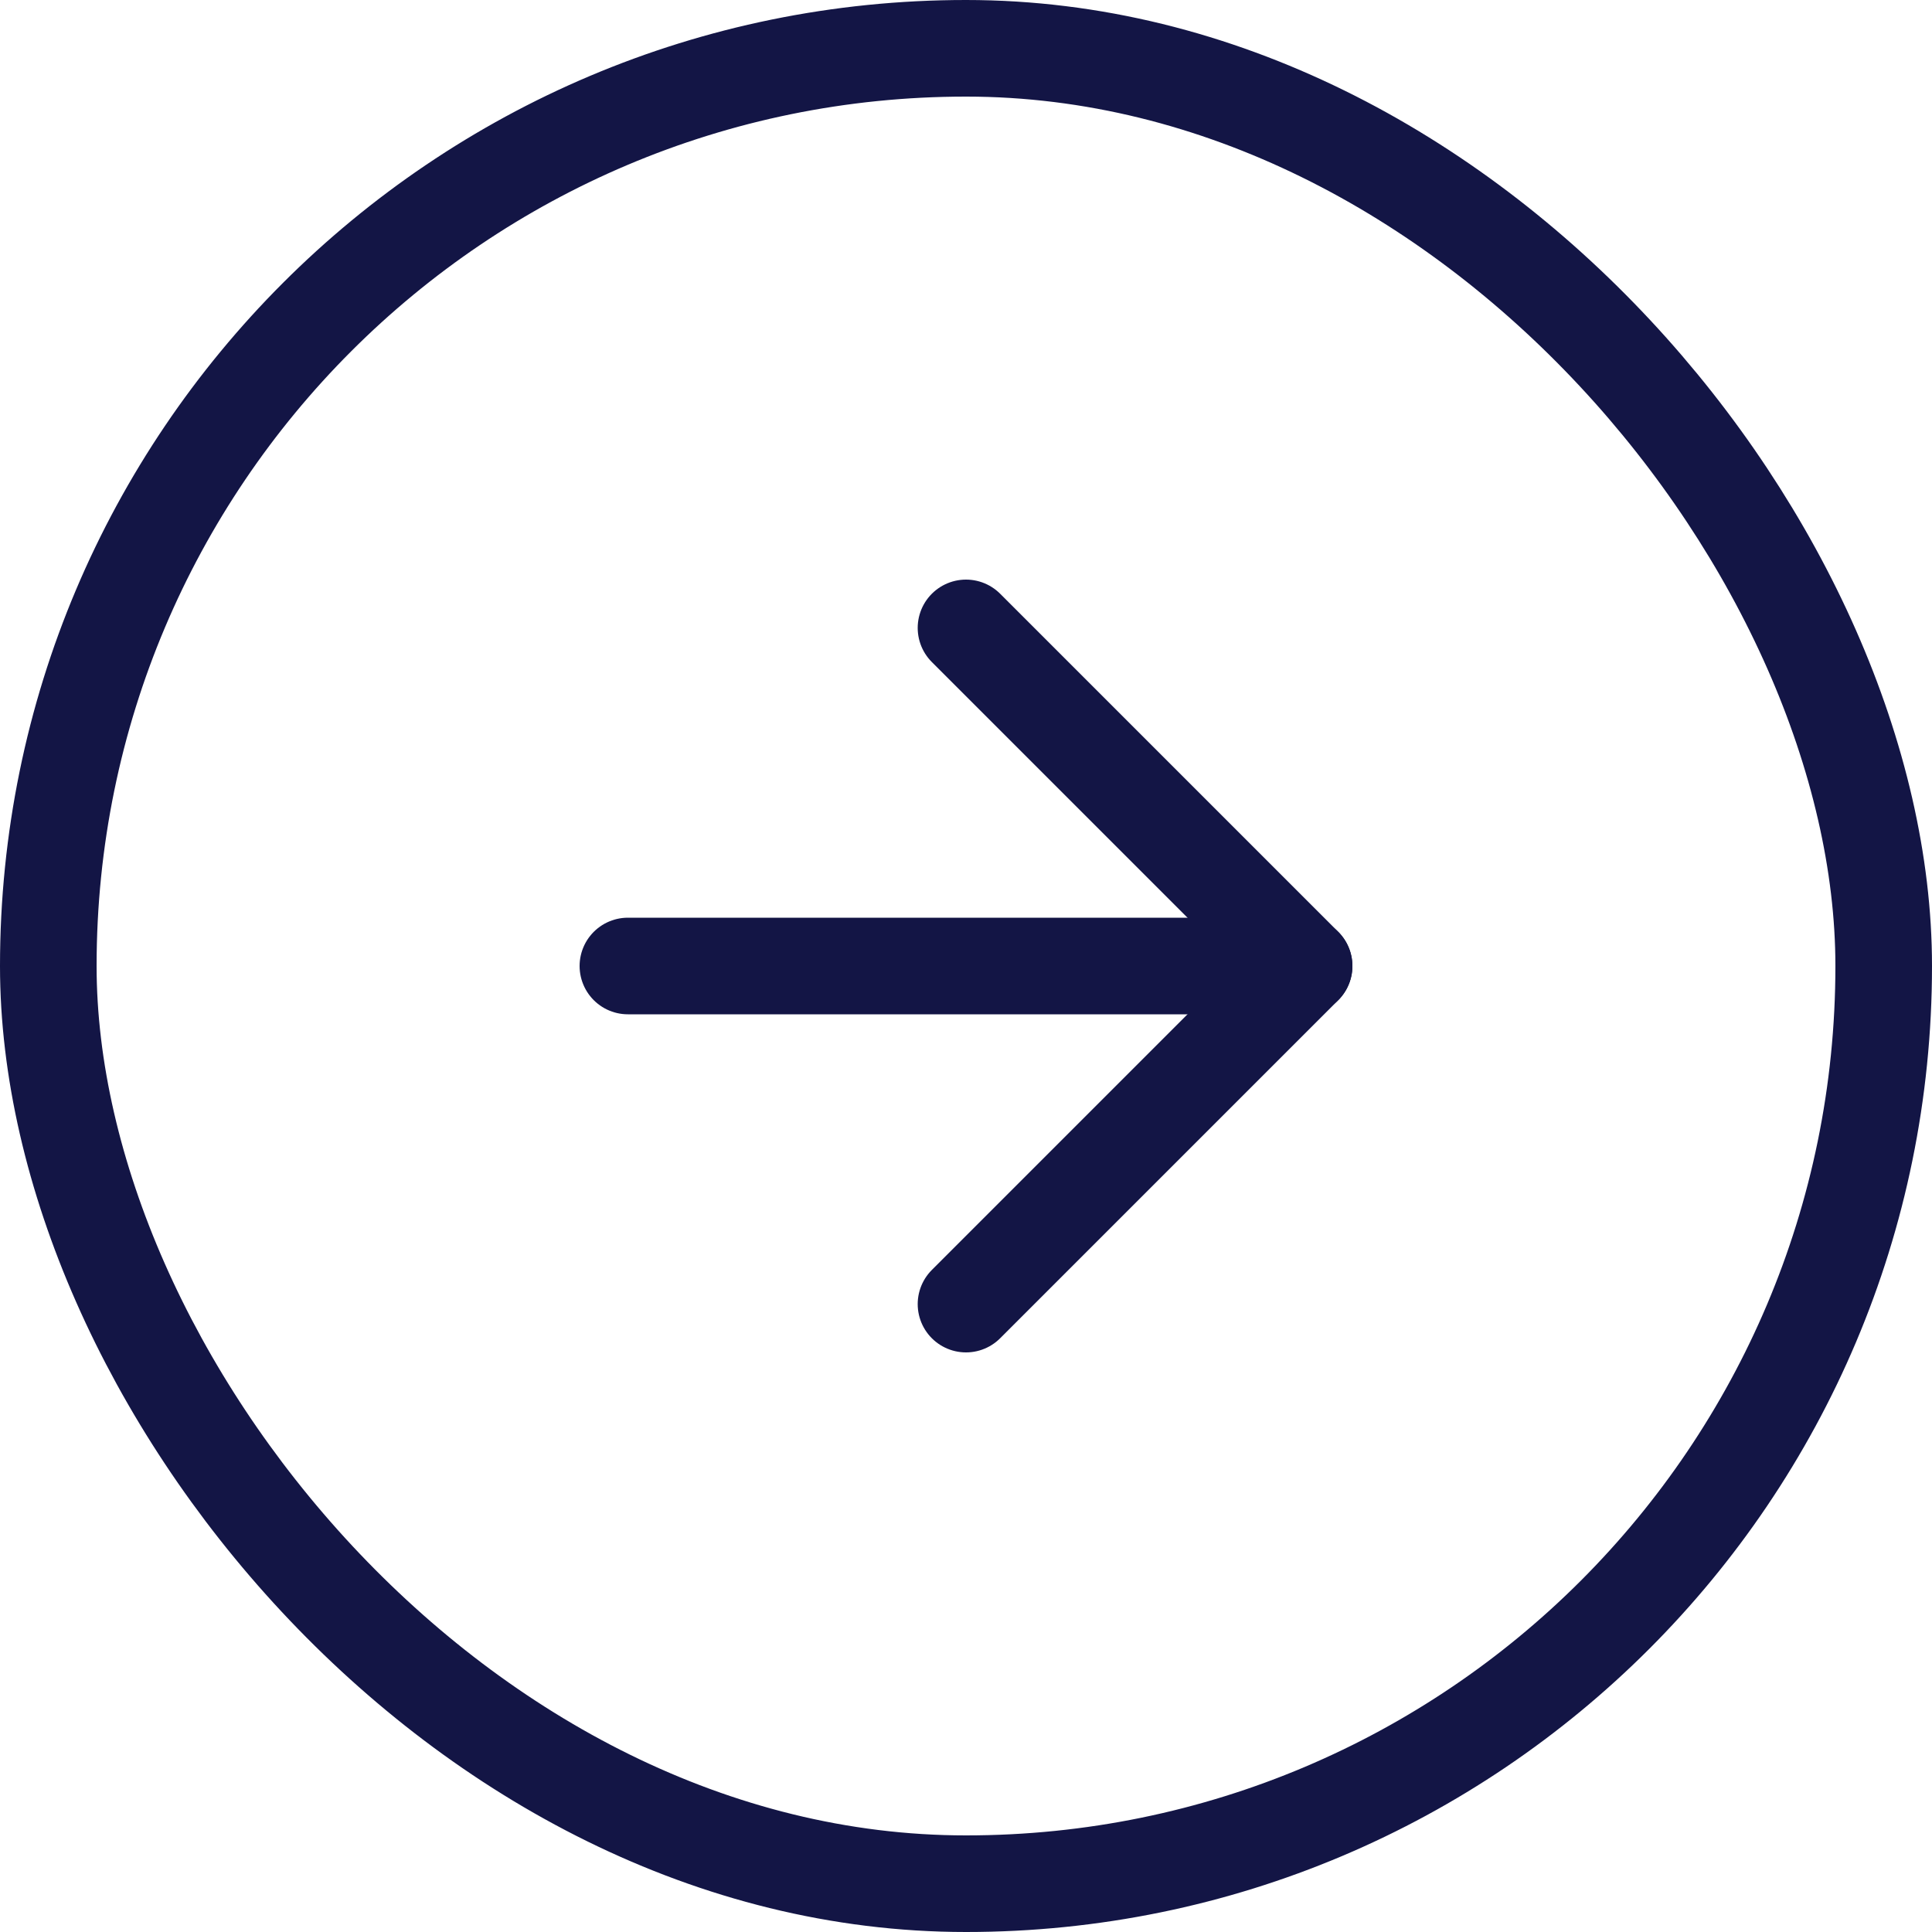 <svg width="40" height="40" viewBox="0 0 40 40" fill="none" xmlns="http://www.w3.org/2000/svg">
<path d="M13 20L27 20" stroke="#131545" stroke-width="2" stroke-linecap="round" stroke-linejoin="round"/>
<path d="M20 13L27 20L20 27" stroke="#131545" stroke-width="2" stroke-linecap="round" stroke-linejoin="round"/>
<rect x="1" y="1" width="38" height="38" rx="19" stroke="#131545" stroke-width="2"/>
</svg>
